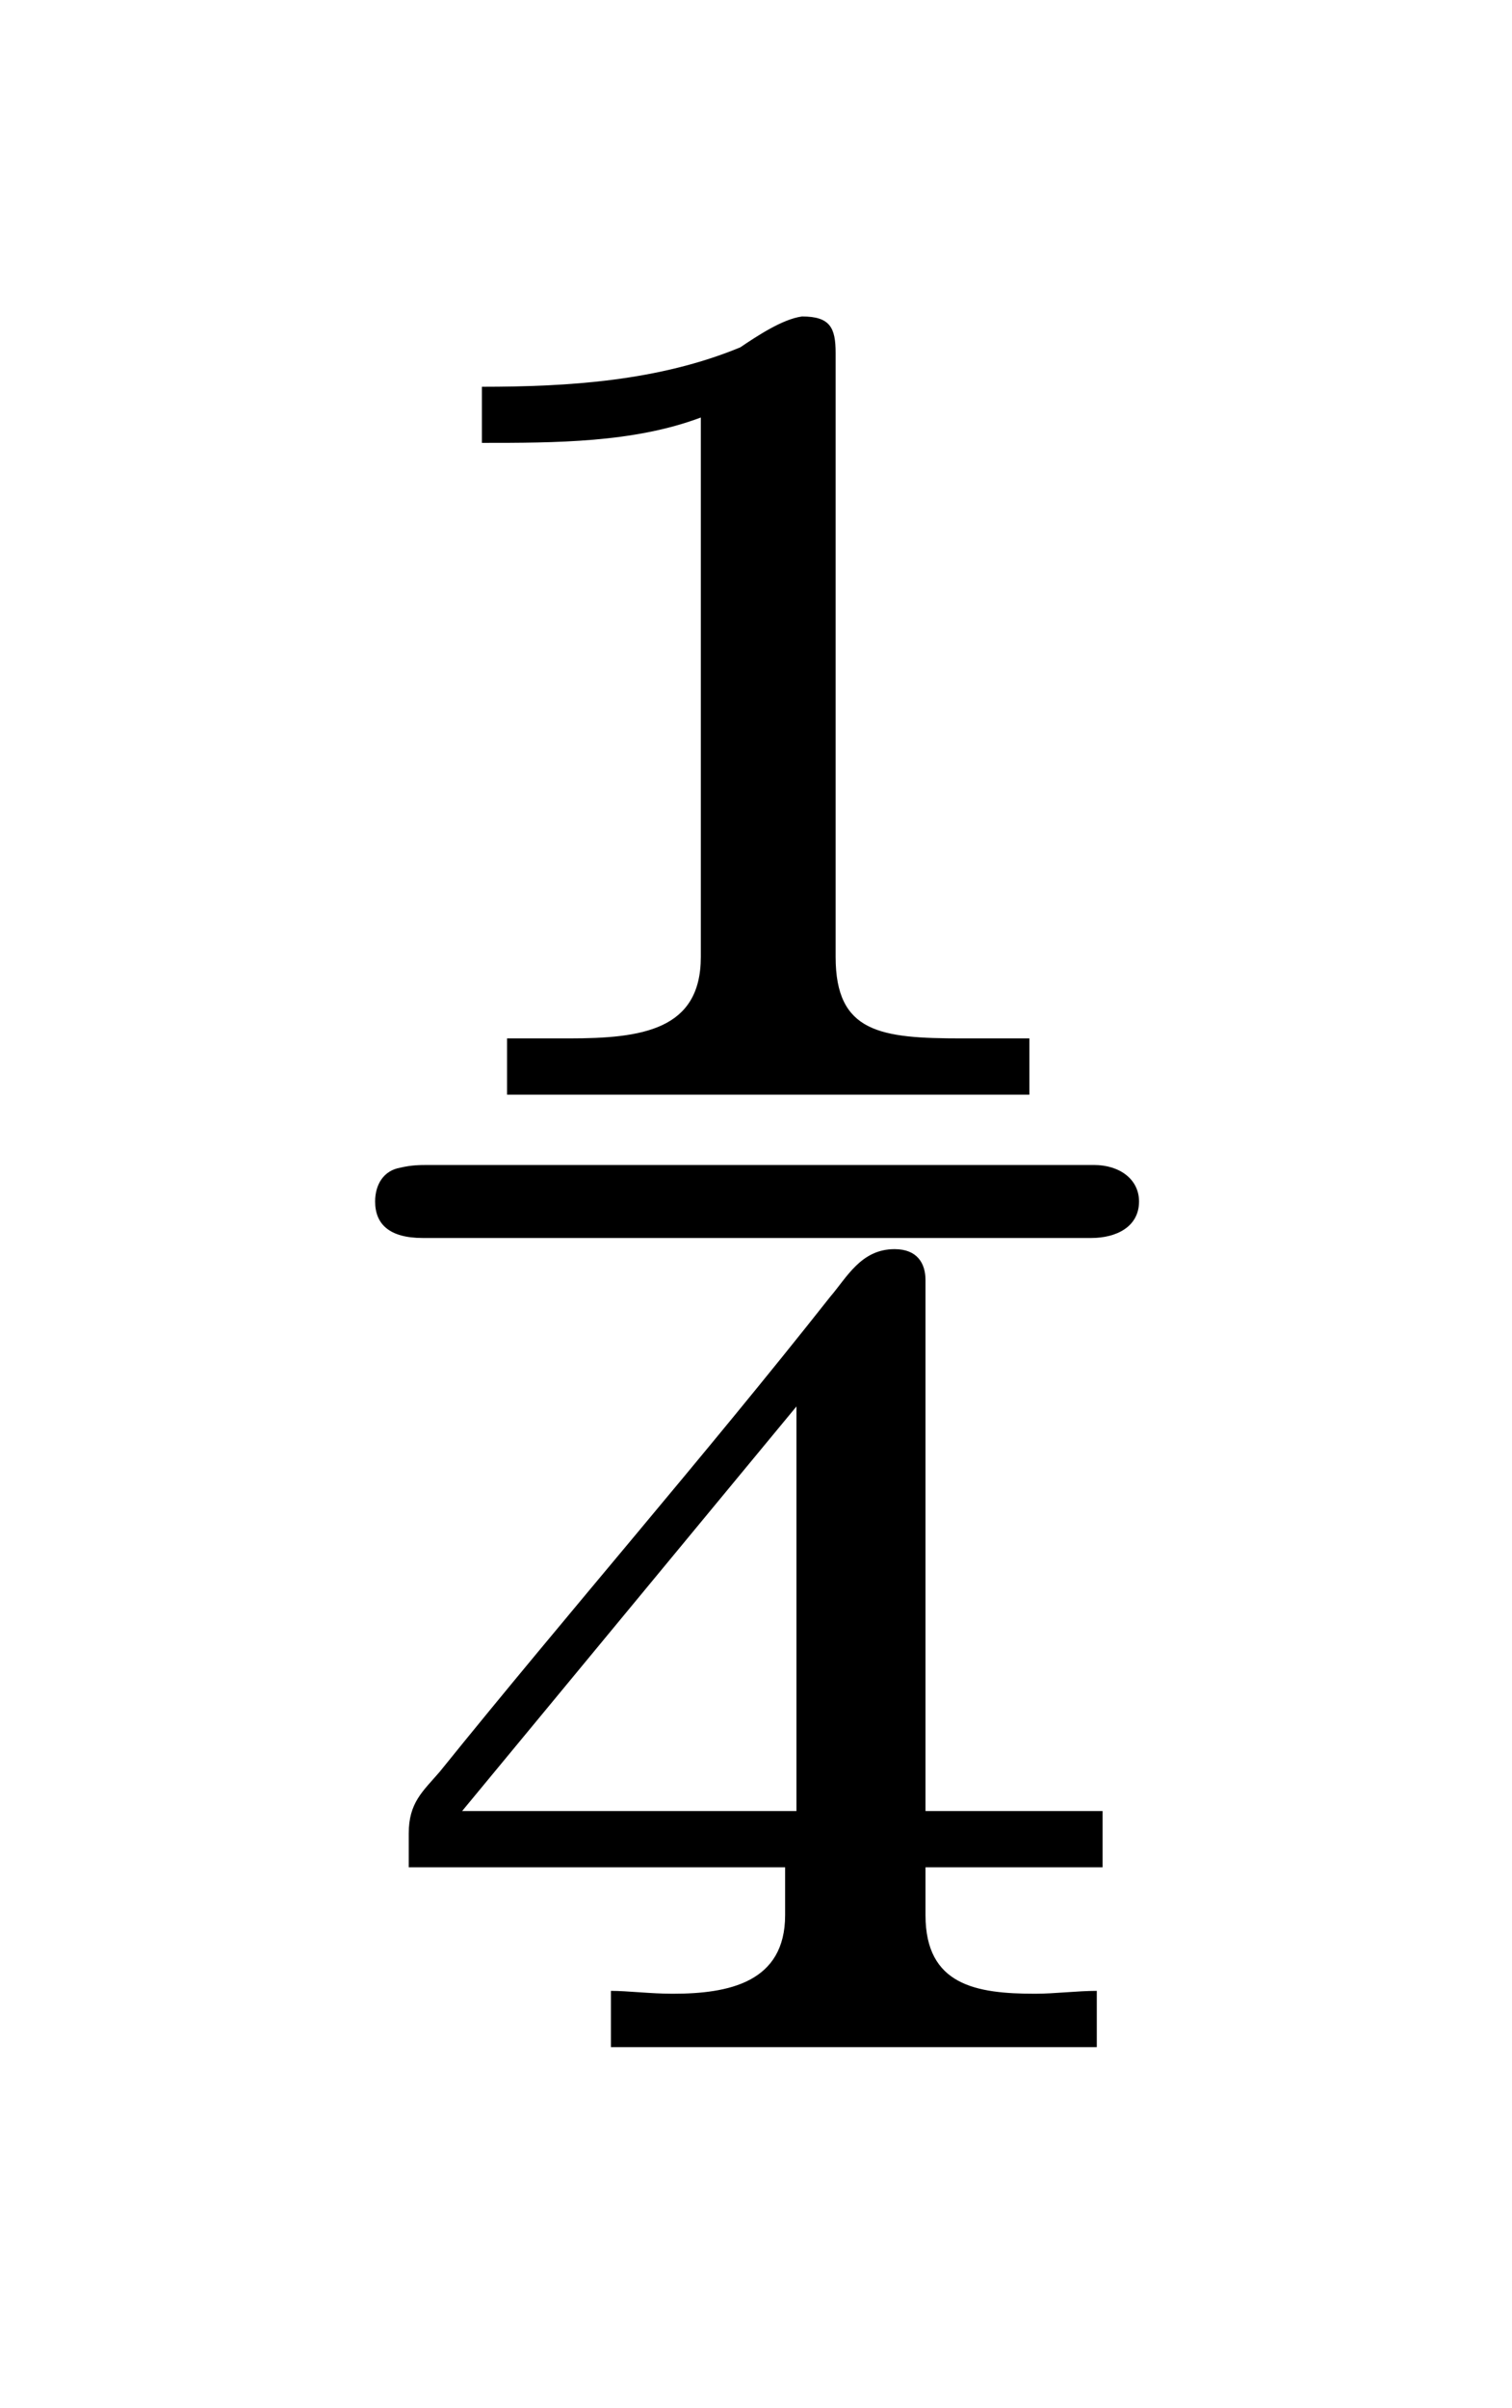 <?xml version="1.0" encoding="UTF-8"?>
<svg xmlns="http://www.w3.org/2000/svg" xmlns:xlink="http://www.w3.org/1999/xlink" width="8.412pt" height="13.392pt" viewBox="0 0 8.412 13.392" version="1.1">
<defs>
<g>
<symbol overflow="visible" id="glyph0-0">
<path style="stroke:none;" d=""/>
</symbol>
<symbol overflow="visible" id="glyph0-1">
<path style="stroke:none;" d="M 0.281 0.922 L 2.375 0.922 L 2.375 1.188 C 2.375 1.562 2.062 1.625 1.75 1.625 C 1.625 1.625 1.5 1.609 1.406 1.609 L 1.406 1.922 L 4.109 1.922 L 4.109 1.609 C 4 1.609 3.875 1.625 3.766 1.625 C 3.438 1.625 3.156 1.578 3.156 1.188 L 3.156 0.922 L 4.141 0.922 L 4.141 0.609 L 3.156 0.609 L 3.156 -2.344 C 3.156 -2.438 3.109 -2.516 2.984 -2.516 C 2.797 -2.516 2.719 -2.359 2.625 -2.25 C 1.922 -1.359 1.172 -0.5 0.453 0.391 C 0.359 0.5 0.281 0.562 0.281 0.734 Z M 0.688 -7.312 L 0.688 -7 C 1.094 -7 1.531 -7 1.906 -7.141 L 1.906 -4.141 C 1.906 -3.734 1.578 -3.688 1.172 -3.688 L 0.828 -3.688 L 0.828 -3.375 L 3.734 -3.375 L 3.734 -3.688 L 3.359 -3.688 C 2.906 -3.688 2.656 -3.719 2.656 -4.141 L 2.656 -7.5 C 2.656 -7.641 2.625 -7.703 2.469 -7.703 C 2.359 -7.688 2.219 -7.594 2.125 -7.531 C 1.672 -7.344 1.172 -7.312 0.688 -7.312 Z M 0.578 0.609 L 2.438 -1.641 L 2.438 0.609 Z M 0.234 -2.969 C 0.141 -2.953 0.094 -2.875 0.094 -2.781 C 0.094 -2.656 0.172 -2.578 0.359 -2.578 C 0.422 -2.578 0.484 -2.578 0.531 -2.578 L 4.078 -2.578 C 4.219 -2.578 4.344 -2.641 4.344 -2.781 C 4.344 -2.906 4.234 -2.984 4.094 -2.984 L 0.594 -2.984 C 0.531 -2.984 0.453 -2.984 0.391 -2.984 C 0.344 -2.984 0.297 -2.984 0.234 -2.969 Z "/>
</symbol>
</g>
</defs>
<g id="surface1">
<g style="fill:rgb(0%,0%,0%);fill-opacity:1;">
  <use xlink:href="#glyph0-1" x="1.993" y="9.463"/>
</g>
</g>
</svg>

